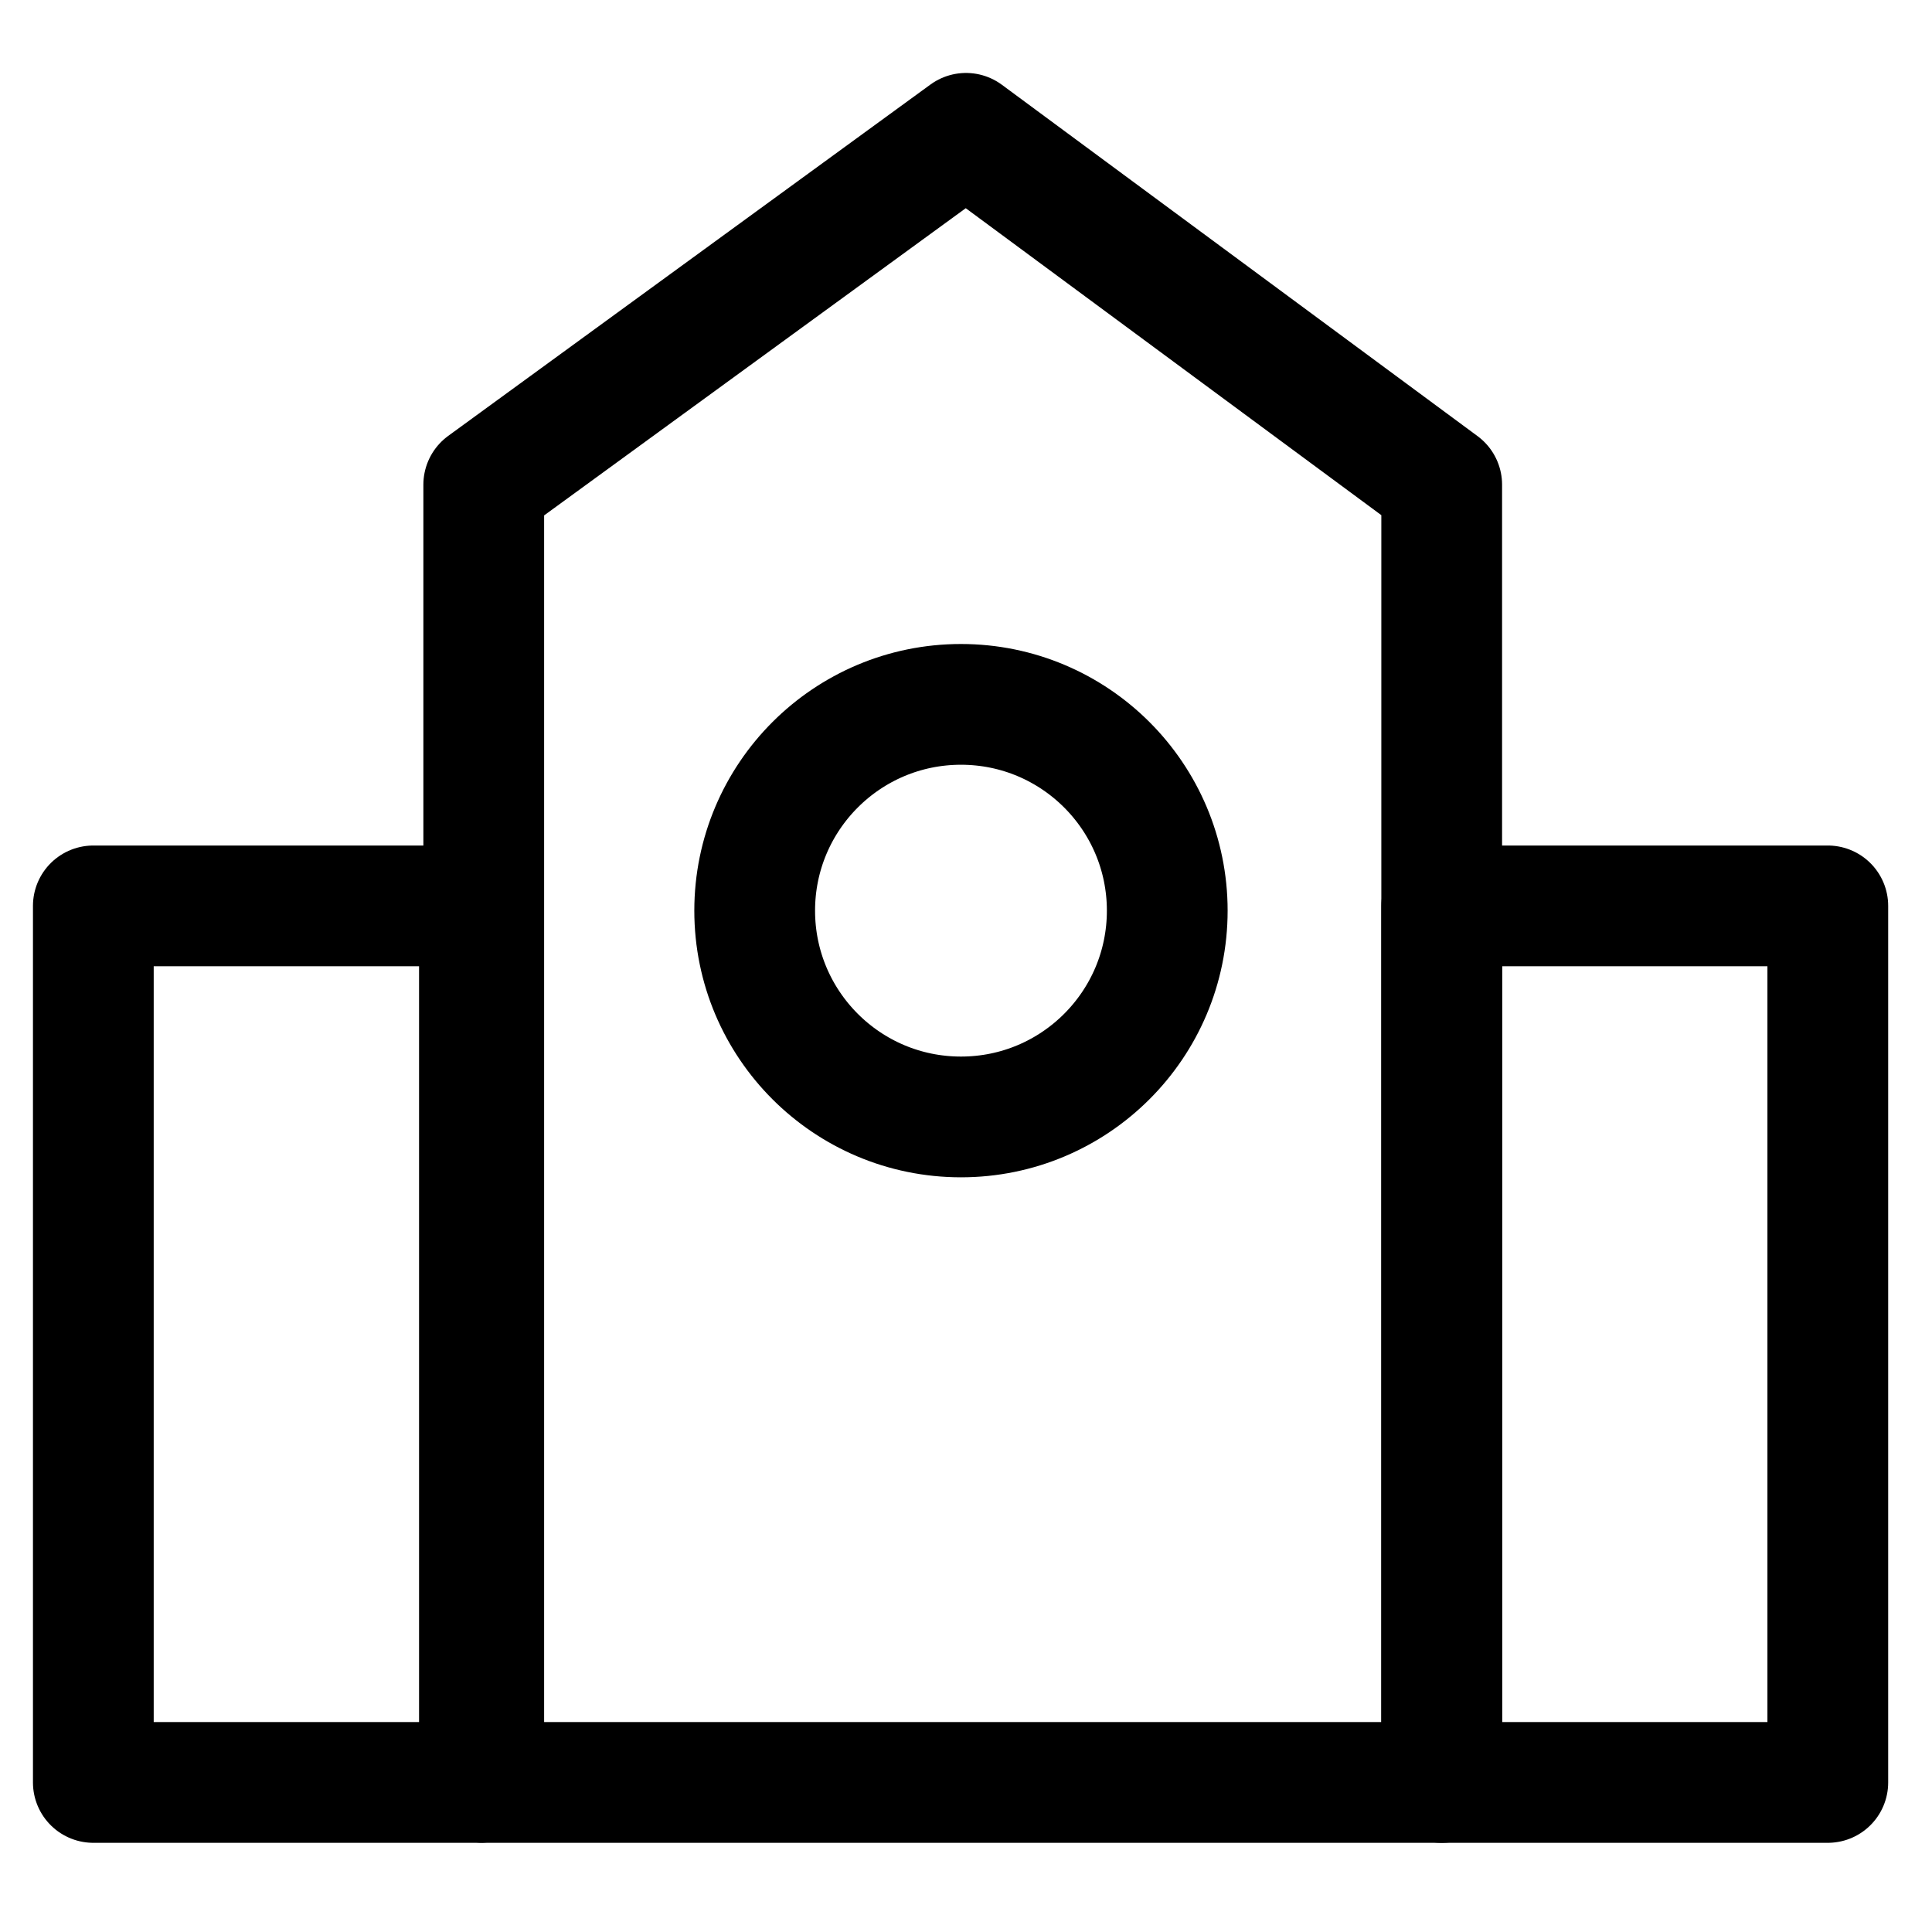 <?xml version="1.0" encoding="UTF-8"?>
<svg width="192px" height="192px" viewBox="0 0 192 192" version="1.1" xmlns="http://www.w3.org/2000/svg" xmlns:xlink="http://www.w3.org/1999/xlink">
    <title>Artboard Copy 54</title>
    <g id="Artboard-Copy-54" stroke="none" stroke-width="1" fill="none" fill-rule="evenodd">
        <g id="Group" transform="translate(9.275, 13.25)" stroke="#000000" stroke-width="12">
            <polygon id="Path-24" stroke-linecap="round" stroke-linejoin="round" points="38.799 163.887 38.799 34.919 86.725 0 134 34.919 134 163.887"></polygon>
            <polygon id="Path-25" stroke-linejoin="round" points="134 76.777 172.37 76.777 172.37 163.887 134 163.887"></polygon>
            <polygon id="Path-25-Copy" stroke-linejoin="round" points="0 76.777 38.37 76.777 38.37 163.887 0 163.887"></polygon>
            <circle id="Oval" cx="86.225" cy="77.25" r="20.5"></circle>
        </g>
    </g>
</svg>